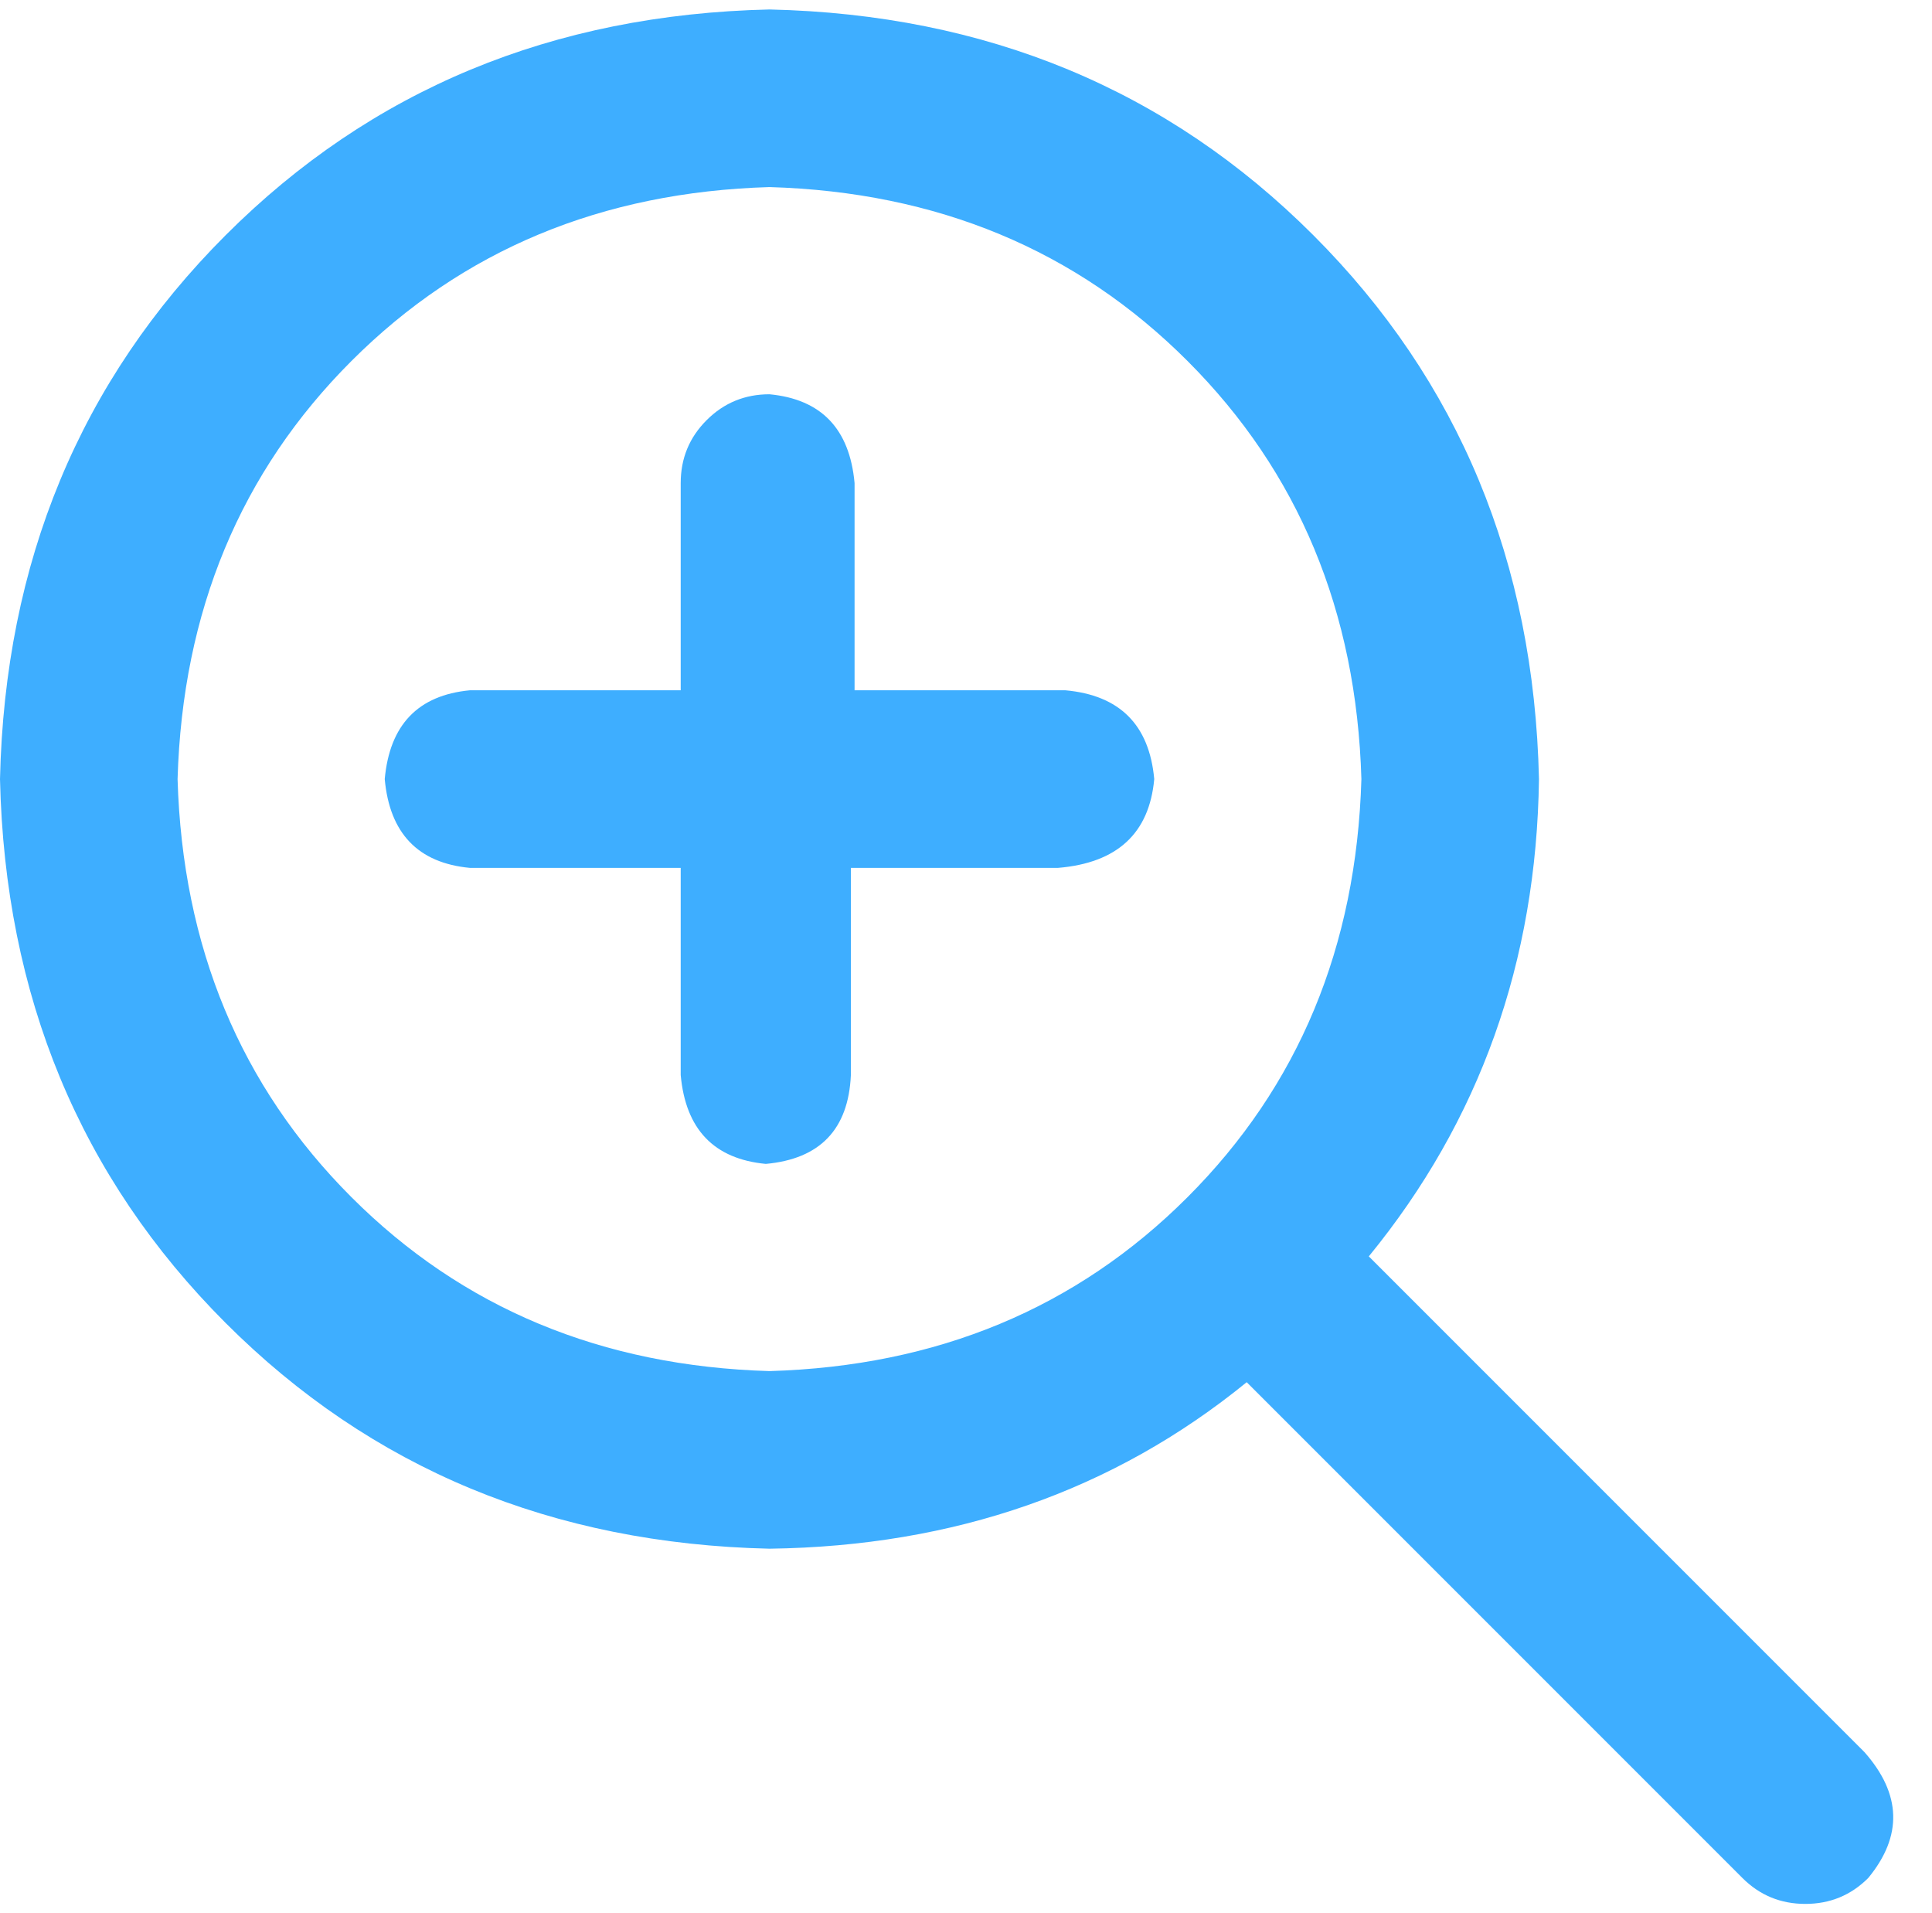 <svg width="102" height="101" viewBox="0 0 102 101" fill="none" xmlns="http://www.w3.org/2000/svg">
<path d="M98.438 92.492L72.266 66.32C78.125 59.159 81.12 50.76 81.25 41.125C80.99 29.667 77.018 20.096 69.336 12.414C61.654 4.732 52.083 0.76 40.625 0.5C29.167 0.76 19.596 4.732 11.914 12.414C4.232 20.096 0.26 29.667 0 41.125C0.26 52.583 4.232 62.154 11.914 69.836C19.596 77.518 29.167 81.49 40.625 81.75C50.391 81.62 58.789 78.69 65.82 72.961L91.992 99.133C92.904 100.044 94.01 100.5 95.312 100.5C96.615 100.5 97.721 100.044 98.633 99.133C100.456 96.919 100.391 94.706 98.438 92.492ZM40.625 72.375C31.771 72.115 24.414 69.055 18.555 63.195C12.695 57.336 9.635 49.979 9.375 41.125C9.635 32.271 12.695 24.914 18.555 19.055C24.414 13.195 31.771 10.135 40.625 9.875C49.479 10.135 56.836 13.195 62.695 19.055C68.555 24.914 71.615 32.271 71.875 41.125C71.615 49.979 68.555 57.336 62.695 63.195C56.836 69.055 49.479 72.115 40.625 72.375ZM56.25 36.438H45.117V25.5C44.857 22.635 43.359 21.073 40.625 20.812C39.323 20.812 38.216 21.268 37.305 22.18C36.393 23.091 35.938 24.198 35.938 25.5V36.438H24.805C22.07 36.698 20.573 38.26 20.312 41.125C20.573 43.99 22.07 45.552 24.805 45.812H35.938V56.75C36.198 59.615 37.695 61.177 40.43 61.438C43.294 61.177 44.792 59.615 44.922 56.75V45.812H55.859C58.984 45.552 60.677 43.99 60.938 41.125C60.677 38.26 59.115 36.698 56.25 36.438Z" fill="#3EAEFF"/>
</svg>
